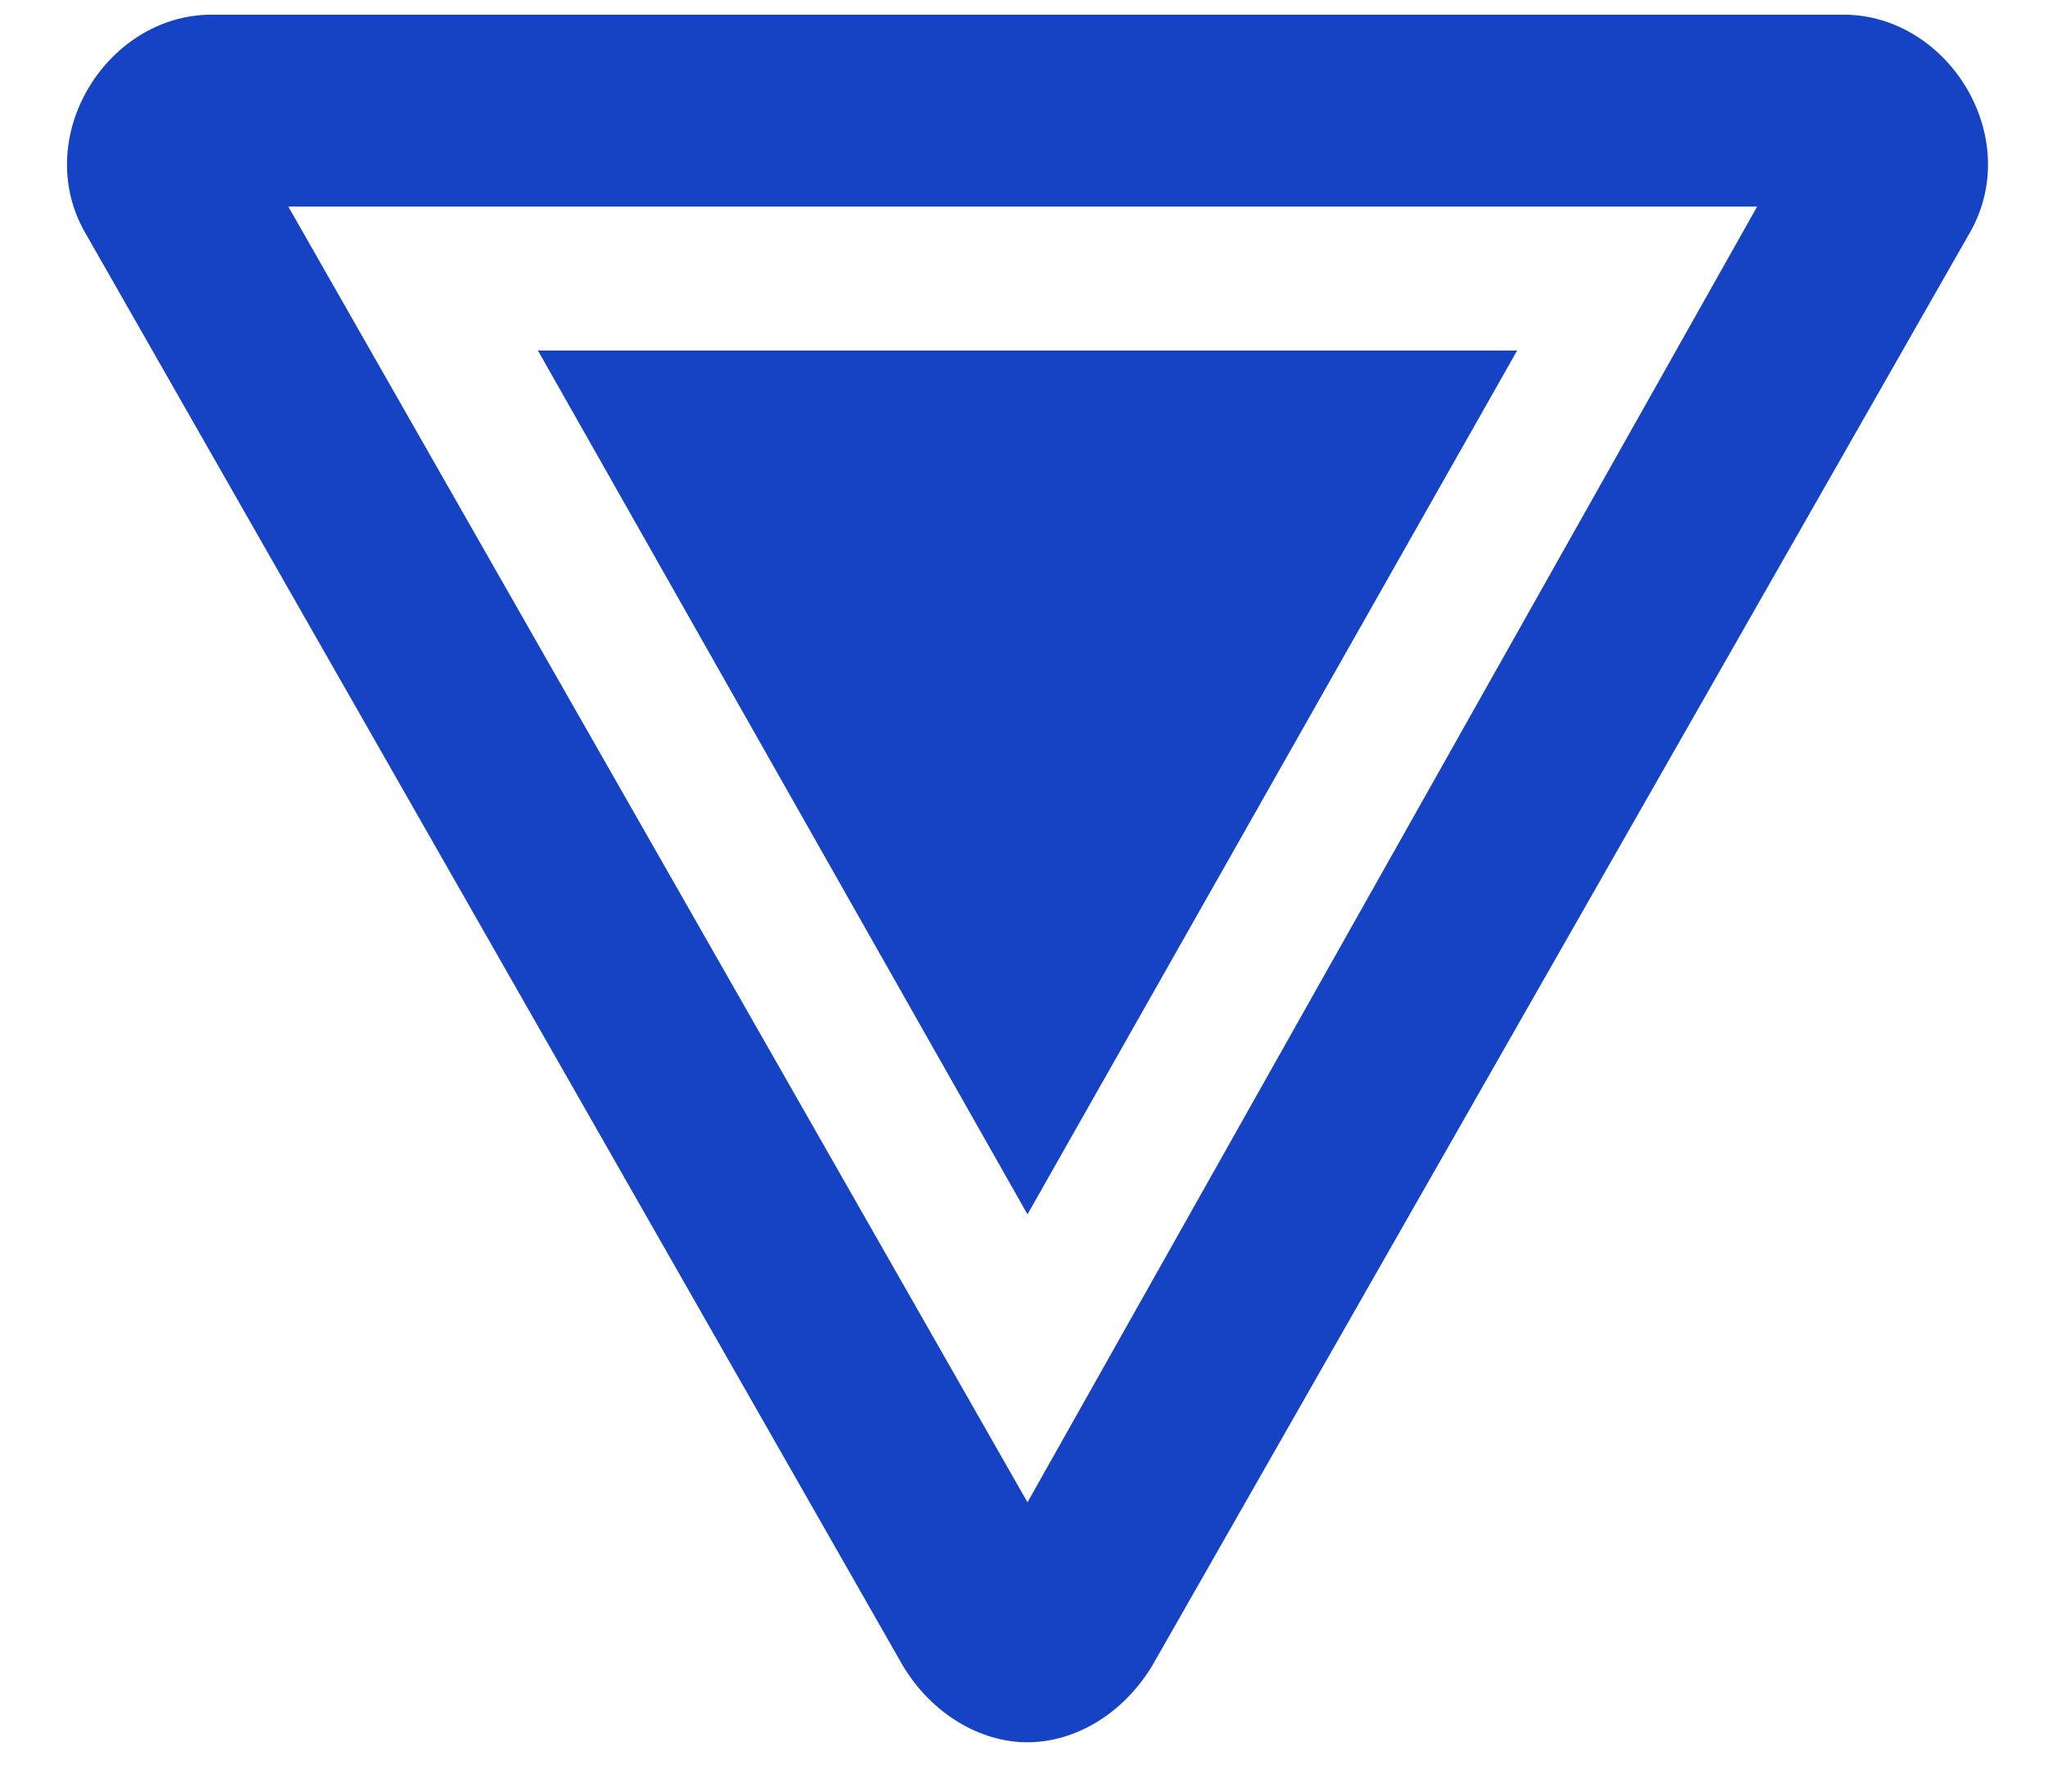 <svg width="24" height="21" viewBox="0 0 24 21" fill="none" xmlns="http://www.w3.org/2000/svg">
<path d="M21.604 0.172H2.479C1.241 0.172 0.341 1.634 1.016 2.759L10.579 19.522C10.916 20.084 11.479 20.422 12.041 20.422C12.604 20.422 13.166 20.084 13.504 19.522L23.066 2.759C23.741 1.634 22.841 0.172 21.604 0.172ZM12.041 17.609L3.379 2.422H20.591L12.041 17.609ZM6.304 4.109H17.779L12.041 14.234L6.304 4.109Z" fill="#1643C3"/>
</svg>
